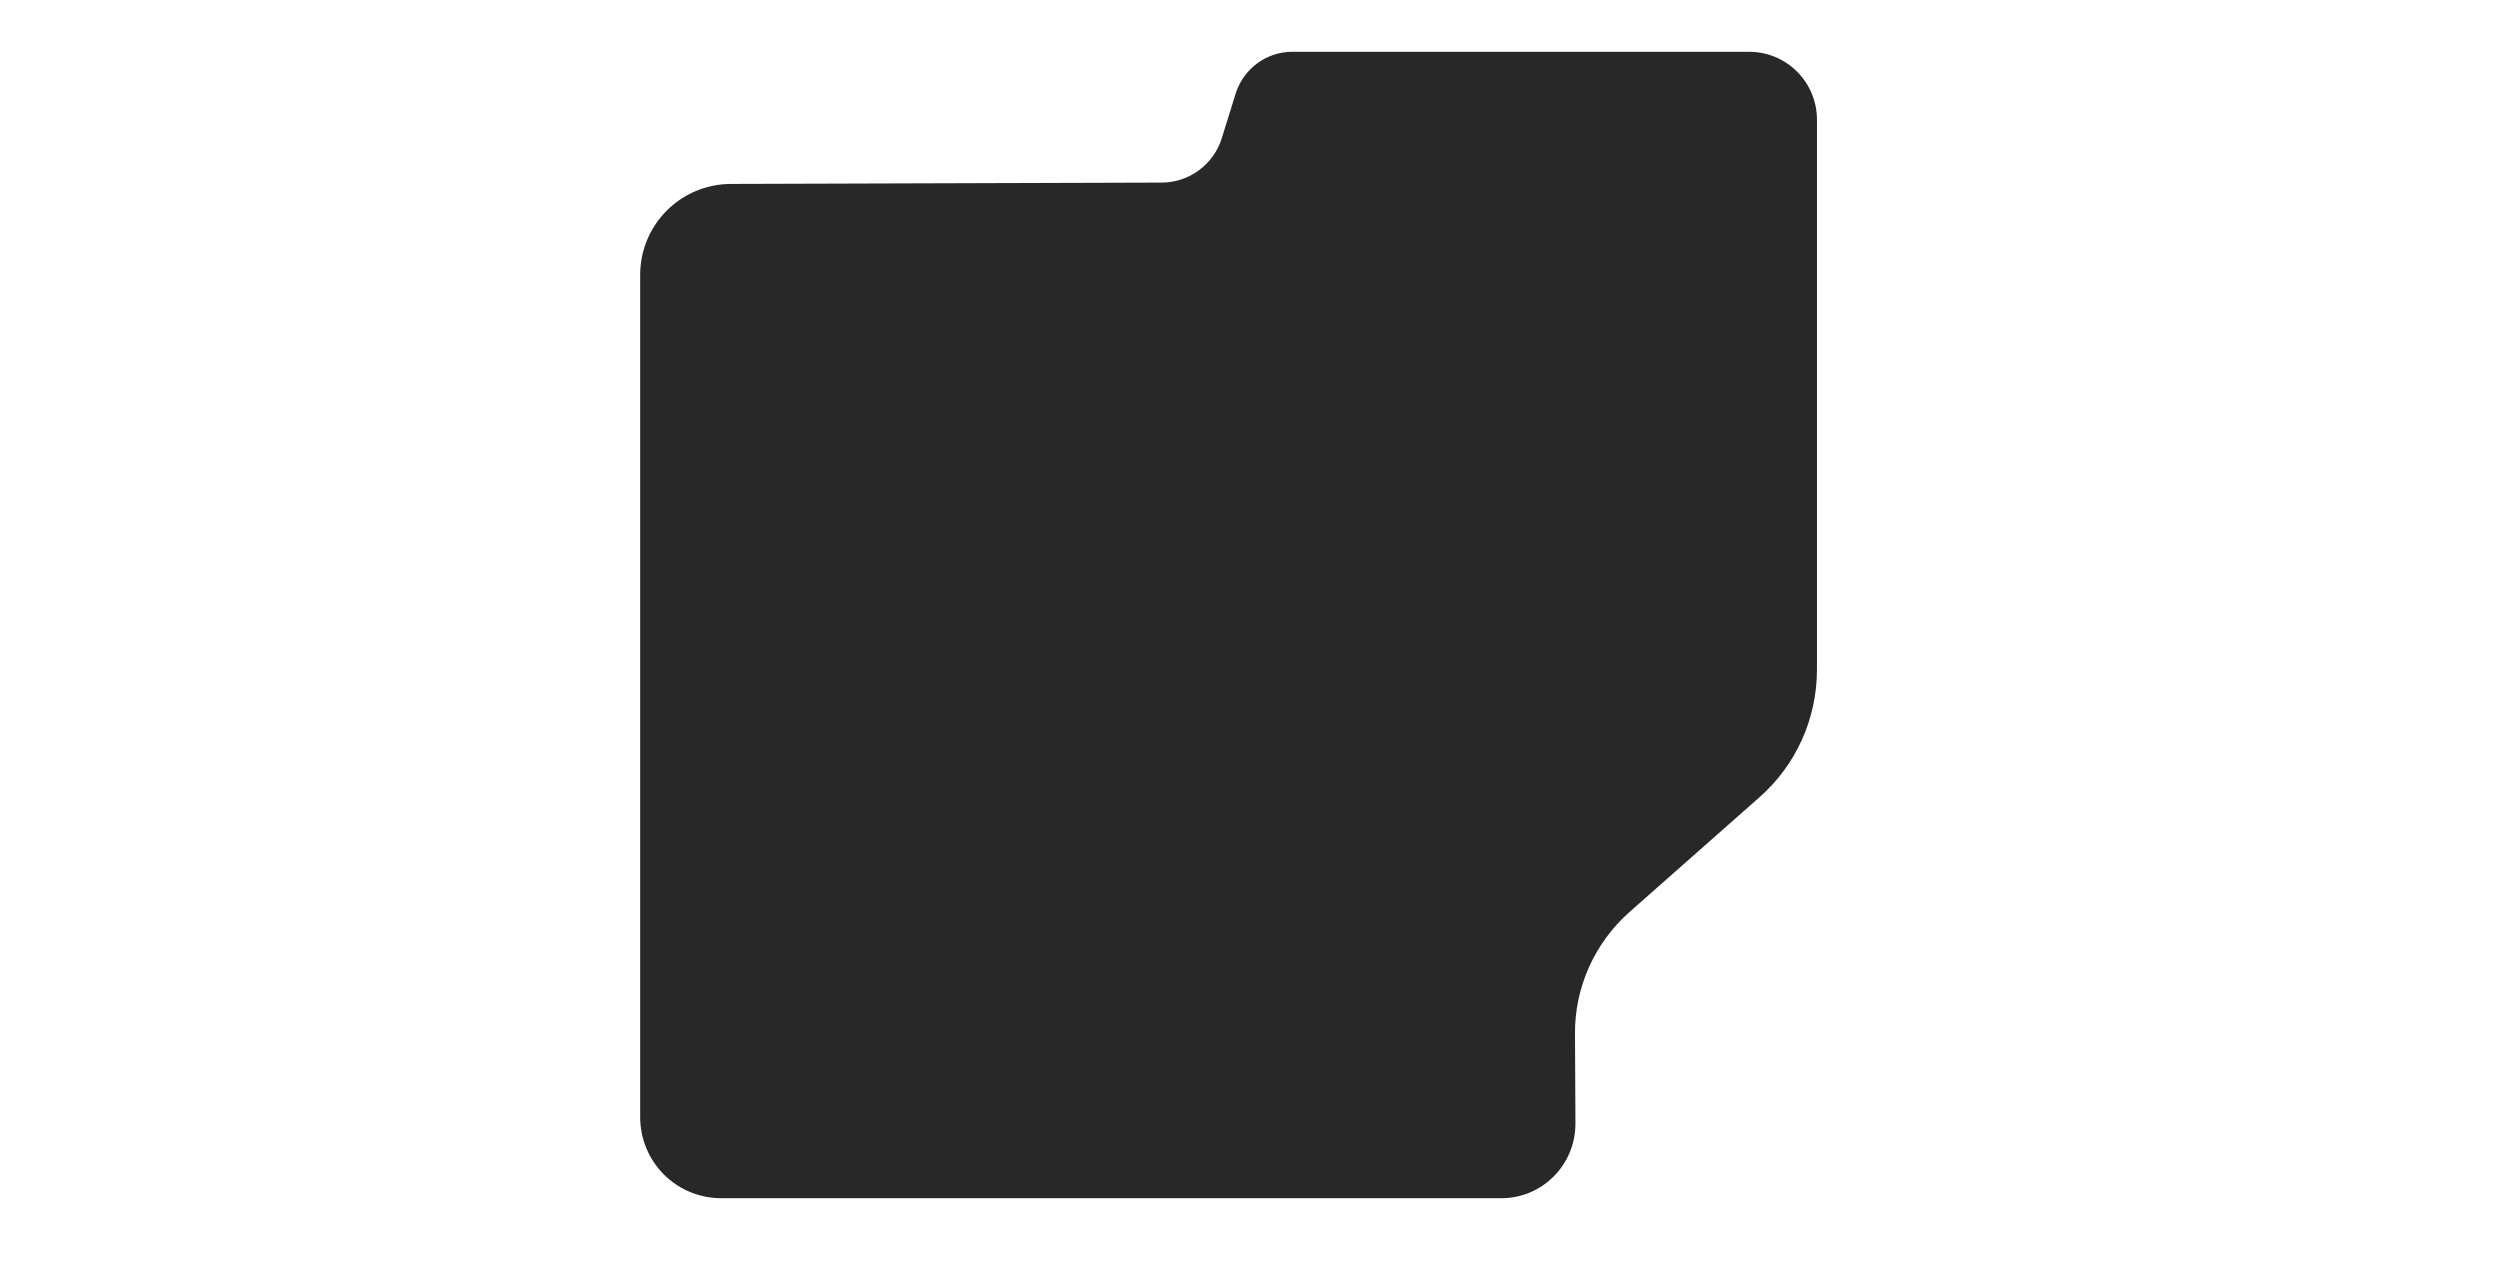 <?xml version="1.0" encoding="utf-8"?>
<!-- Generator: Adobe Illustrator 23.0.5, SVG Export Plug-In . SVG Version: 6.00 Build 0)  -->
<svg version="1.1" id="Layer_1" xmlns="http://www.w3.org/2000/svg" xmlns:xlink="http://www.w3.org/1999/xlink" x="0px" y="0px"
	 viewBox="0 0 560 288" style="enable-background:new 0 0 560 288;" xml:space="preserve">
<style type="text/css">
	.st0{fill:#282828;}
</style>
<path class="st0" d="M336.3,268.4H161.6c-10.1,0-18.2-8.1-18.2-18.2V61.6c0-11.3,9.1-20.4,20.4-20.4l96.4-0.3
	c6.2,0,11.7-4.1,13.5-10l3.2-10.3c1.9-5.4,6.9-9,12.6-9h102.3c8.4,0,15.2,6.8,15.2,15.2V150c0,11-4.7,21.4-12.9,28.6l-29.1,25.7
	c-7.8,6.9-12.3,16.9-12.2,27.3l0.1,20.1C352.9,260.9,345.5,268.4,336.3,268.4z"/>
</svg>
